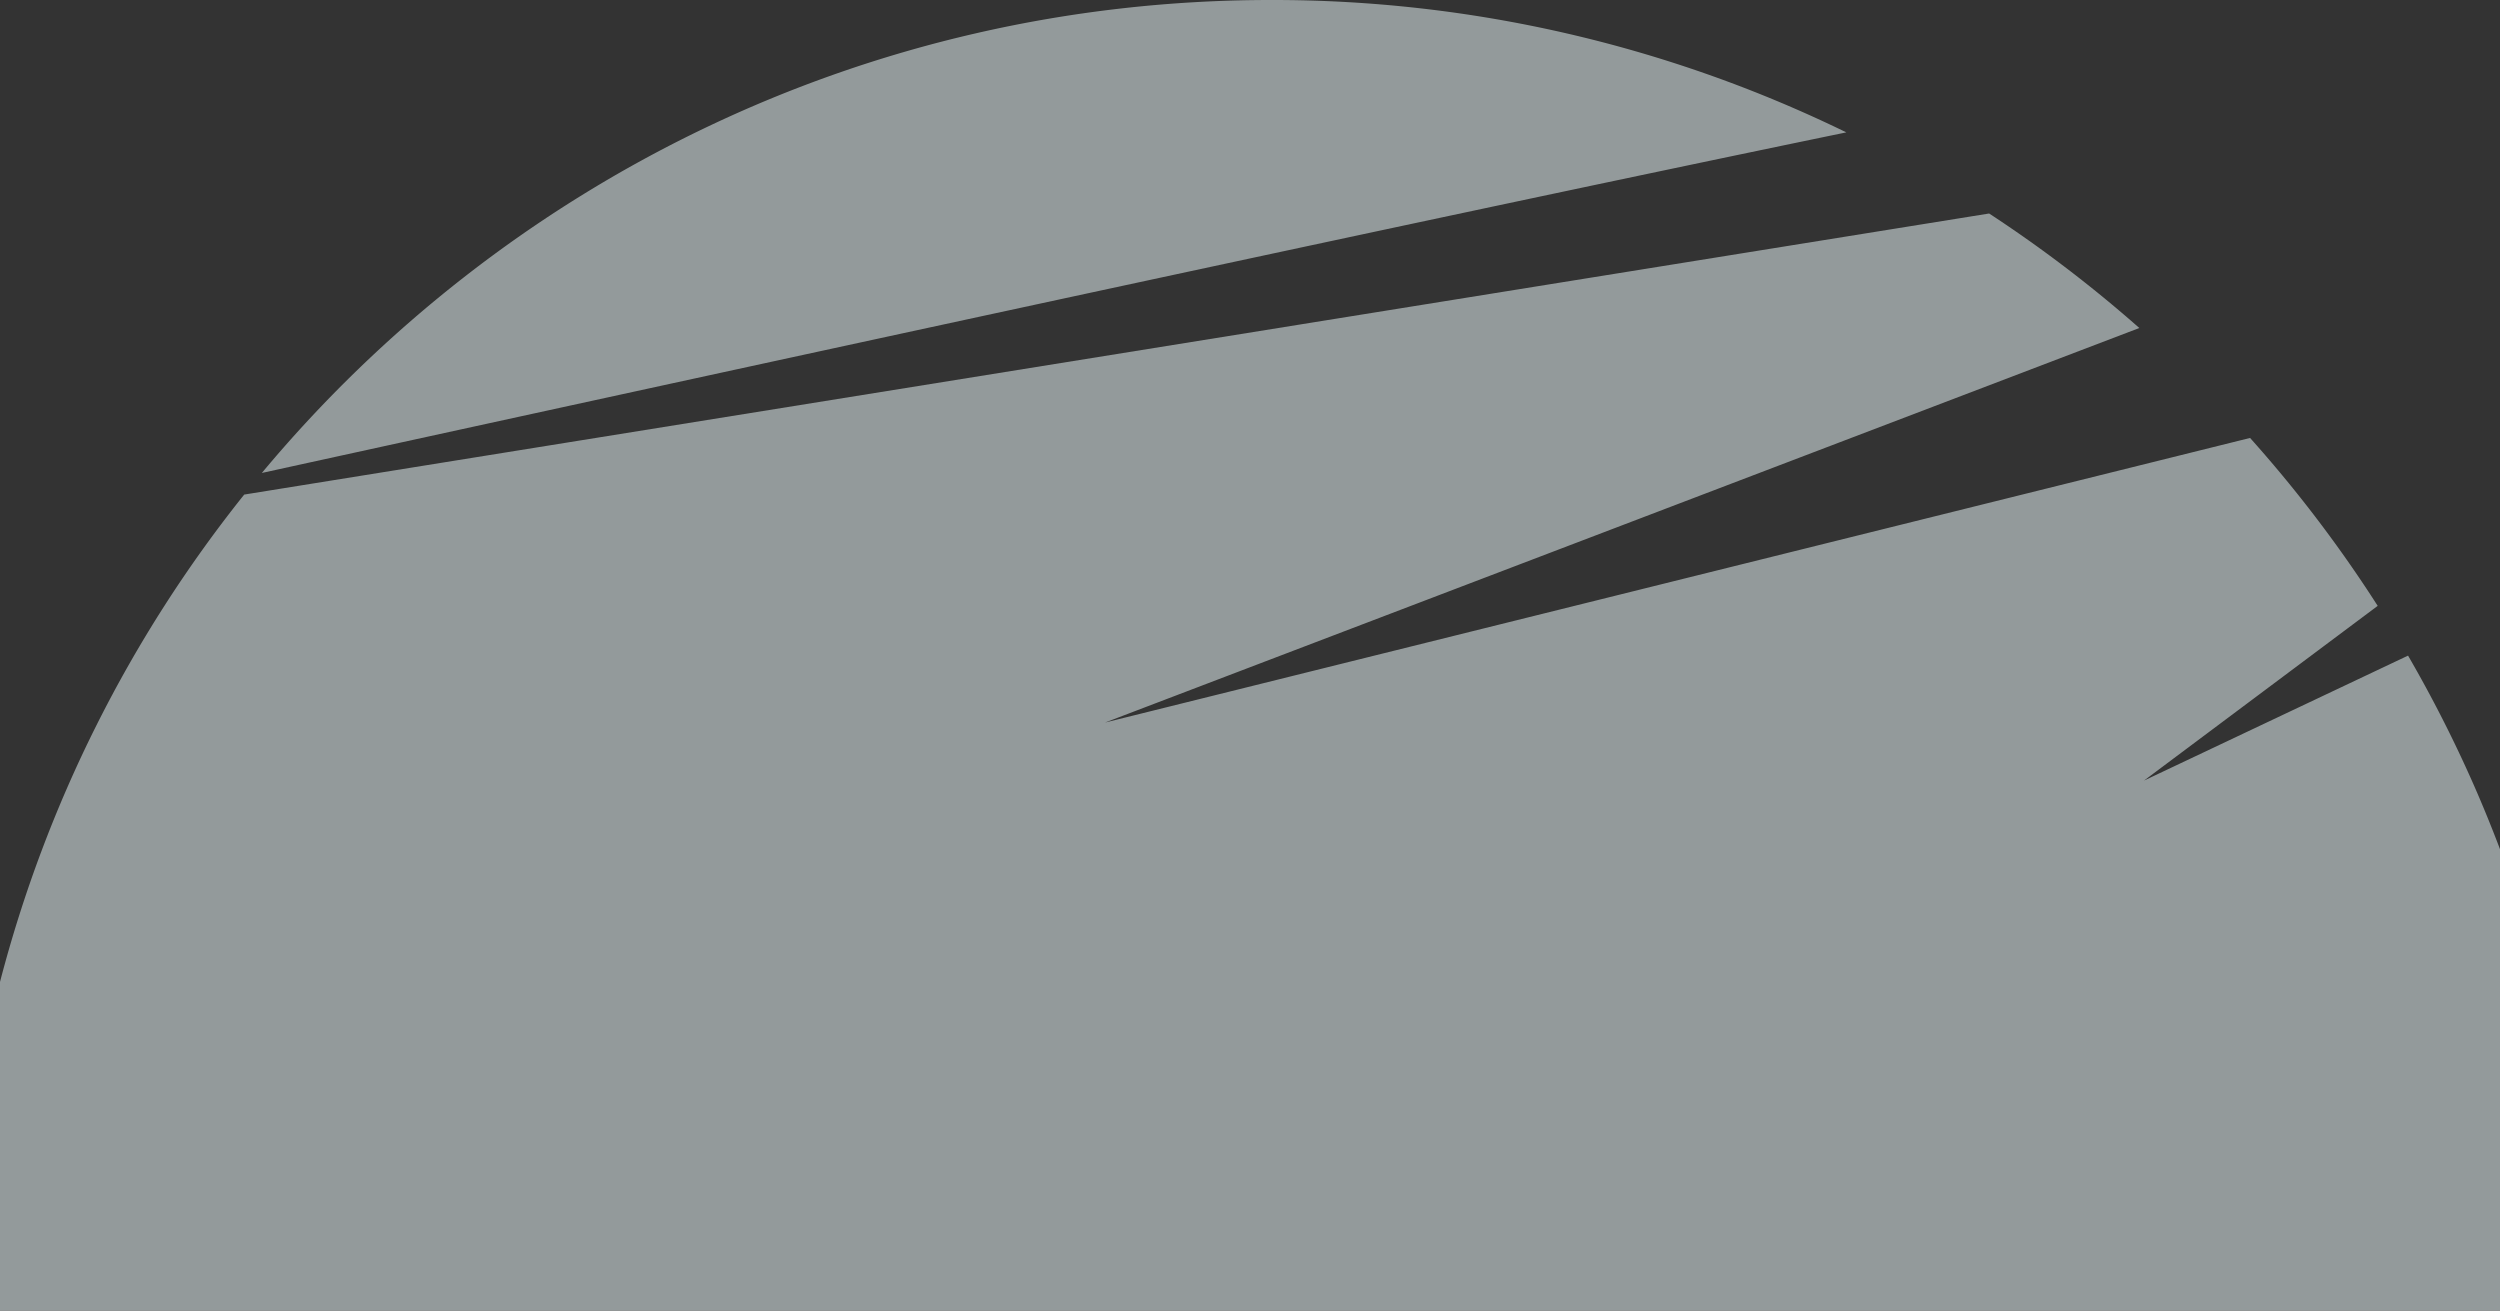 <svg xmlns="http://www.w3.org/2000/svg" width="1629.786" height="854.437" viewBox="0 0 1629.786 854.437">
    <rect x="0" y="0" width="1629.786" height="854.437" fill="#333333" stroke="none"/>
    <defs>
        <style>
            .prefix__cls-2{fill:#f0feff}
        </style>
    </defs>
    <g id="prefix__Group_125" data-name="Group 125" opacity="0.51" transform="translate(0 -2810.791)">
        <path id="prefix__Path_368" d="M1925.287 570.906v300.806H295.5v-214.3a852.064 852.064 0 0 1 159.213-317.719l1137.533-183.231a860.267 860.267 0 0 1 97.907 74.647l-674.316 257.224 746.522-185.551a859.028 859.028 0 0 1 83.192 109.461L1693.2 526.154l172.142-81.472a856.734 856.734 0 0 1 43.1 84.911q8.941 20.399 16.845 41.313z" class="prefix__cls-2" data-name="Path 368" transform="translate(-295.5 2793.516)"/>
        <path id="prefix__Path_369" d="M1412.232 174.436a852.67 852.67 0 0 0-374.994-86.295c-264.461 0-500.9 119.917-657.949 308.333 268.925-58.922 737.147-160.925 1032.943-222.038z" class="prefix__cls-2" data-name="Path 369" transform="translate(-208.592 2722.65)"/>
    </g>
</svg>
